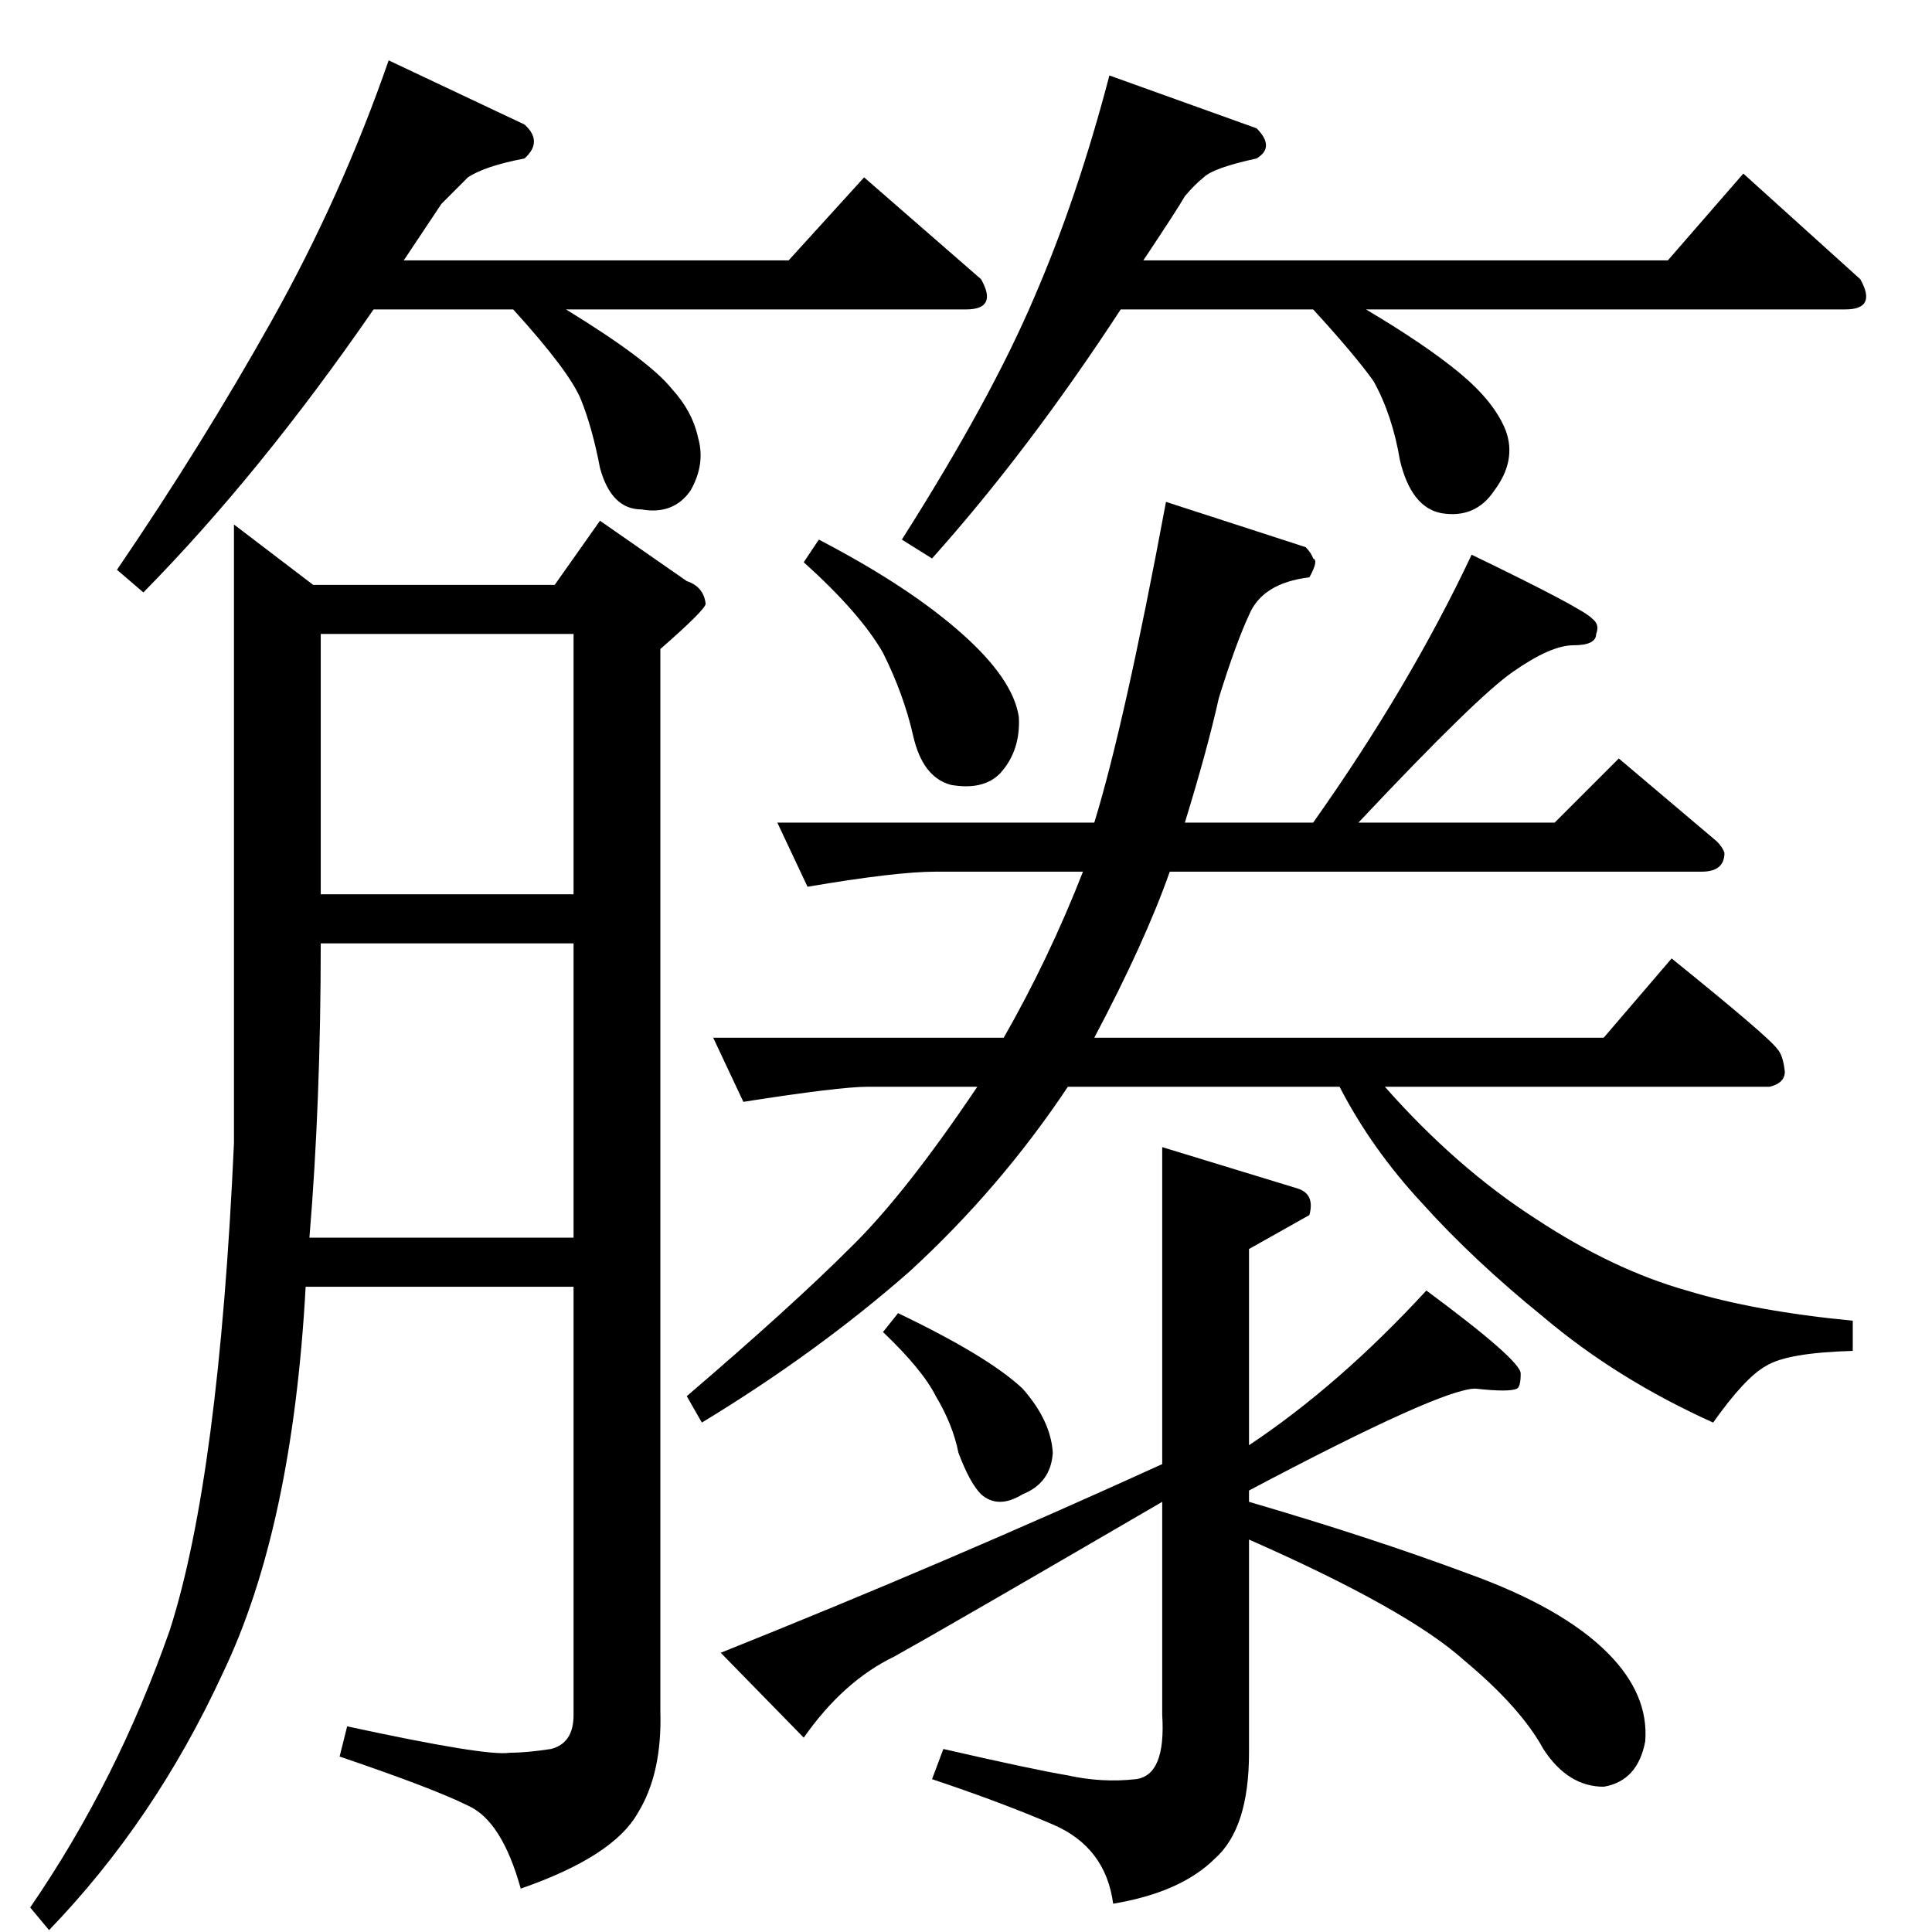 <?xml version="1.0" standalone="no"?>
<!DOCTYPE svg PUBLIC "-//W3C//DTD SVG 1.1//EN" "http://www.w3.org/Graphics/SVG/1.1/DTD/svg11.dtd" >
<svg xmlns="http://www.w3.org/2000/svg" xmlns:xlink="http://www.w3.org/1999/xlink" version="1.1" viewBox="0 -205 1024 1024">
  <g transform="matrix(1 0 0 -1 0 819)">
   <path fill="currentColor"
d="M616 416l72 -22q9 -3 6 -14l-32 -18v-104q48 32 94 82q50 -37 50 -44t-2 -8q-4 -2 -22 0q-18 0 -120 -54v-6q65 -19 116 -38q50 -18 74 -42q22 -22 20 -47q-4 -21 -22 -24q-19 0 -32 20q-12 22 -42 47q-30 27 -114 64v-113q0 -40 -18 -56q-18 -18 -54 -24q-4 30 -32 42
t-64 24l6 16q48 -11 66 -14q18 -4 36 -2q16 2 14 34v113q-115 -67 -142 -82q-27 -13 -48 -43l-44 45q120 48 234 100v168v0v0zM468 318l8 10q48 -23 66 -40q15 -17 16 -34q-1 -16 -16 -22q-13 -8 -22 0q-6 6 -12 22q-3 15 -12 30q-7 14 -28 34v0v0zM124 746l42 -32h128
l24 34l46 -32q9 -3 10 -12q0 -3 -24 -24v-563q1 -33 -12 -54q-13 -23 -62 -40q-10 36 -28 44q-18 9 -68 26l4 16q74 -16 86 -14q9 0 22 2q12 3 12 18v227h-142q-7 -128 -44 -205q-36 -78 -92 -136l-10 12q46 67 74 147q26 81 34 258v328v0v0zM164 368h140v156h-134
q0 -84 -6 -156v0v0v0zM170 550h134v138h-134v-138v0v0zM618 758l74 -24q3 -3 4 -6q3 -1 -2 -10q-25 -3 -32 -20q-7 -15 -16 -44q-6 -27 -18 -66h68q51 72 84 142q60 -29 64 -34q4 -3 2 -8q0 -6 -12 -6t-32 -14q-19 -13 -82 -80h104l34 34l52 -44q3 -3 4 -6q0 -10 -12 -10
h-282q-13 -37 -40 -88h270l36 42q52 -42 56 -48q3 -3 4 -12q0 -6 -8 -8h-204q38 -43 80 -70q41 -27 80 -38q36 -11 88 -16v-16q-35 -1 -46 -8q-11 -6 -28 -30q-51 23 -90 56q-37 30 -64 60q-27 29 -44 62h-144q-36 -54 -84 -98q-49 -43 -110 -80l-8 14q56 48 86 78
q29 28 68 86h-58q-15 0 -66 -8l-16 34h154q24 42 42 88h-78q-21 0 -68 -8l-16 34h168q16 52 38 170v0v0zM426 726l8 12q48 -25 76 -50q27 -24 30 -44q1 -18 -10 -30q-9 -9 -26 -6q-15 4 -20 26t-16 44q-12 21 -42 48v0v0zM278 958q10 -9 0 -18q-21 -4 -30 -10l-14 -14
l-20 -30h204l40 44l62 -54q9 -16 -8 -16h-212q44 -27 56 -42q11 -12 14 -26q4 -14 -4 -28q-9 -13 -26 -10q-16 0 -22 22q-4 21 -10 36t-36 48h-74q-60 -87 -122 -150l-14 12q45 66 82 132t62 138l72 -34v0v0zM666 956q10 -10 0 -16q-23 -5 -28 -10q-5 -4 -10 -10
q-4 -7 -22 -34h278l40 46l62 -56q9 -16 -8 -16h-254q32 -19 50 -34t24 -30q6 -16 -6 -32q-10 -15 -28 -12q-16 3 -22 28q-4 24 -14 42q-10 14 -32 38h-102q-49 -75 -100 -132l-16 10q47 74 70 128q23 53 40 118l78 -28v0v0z" />
  </g>

</svg>
